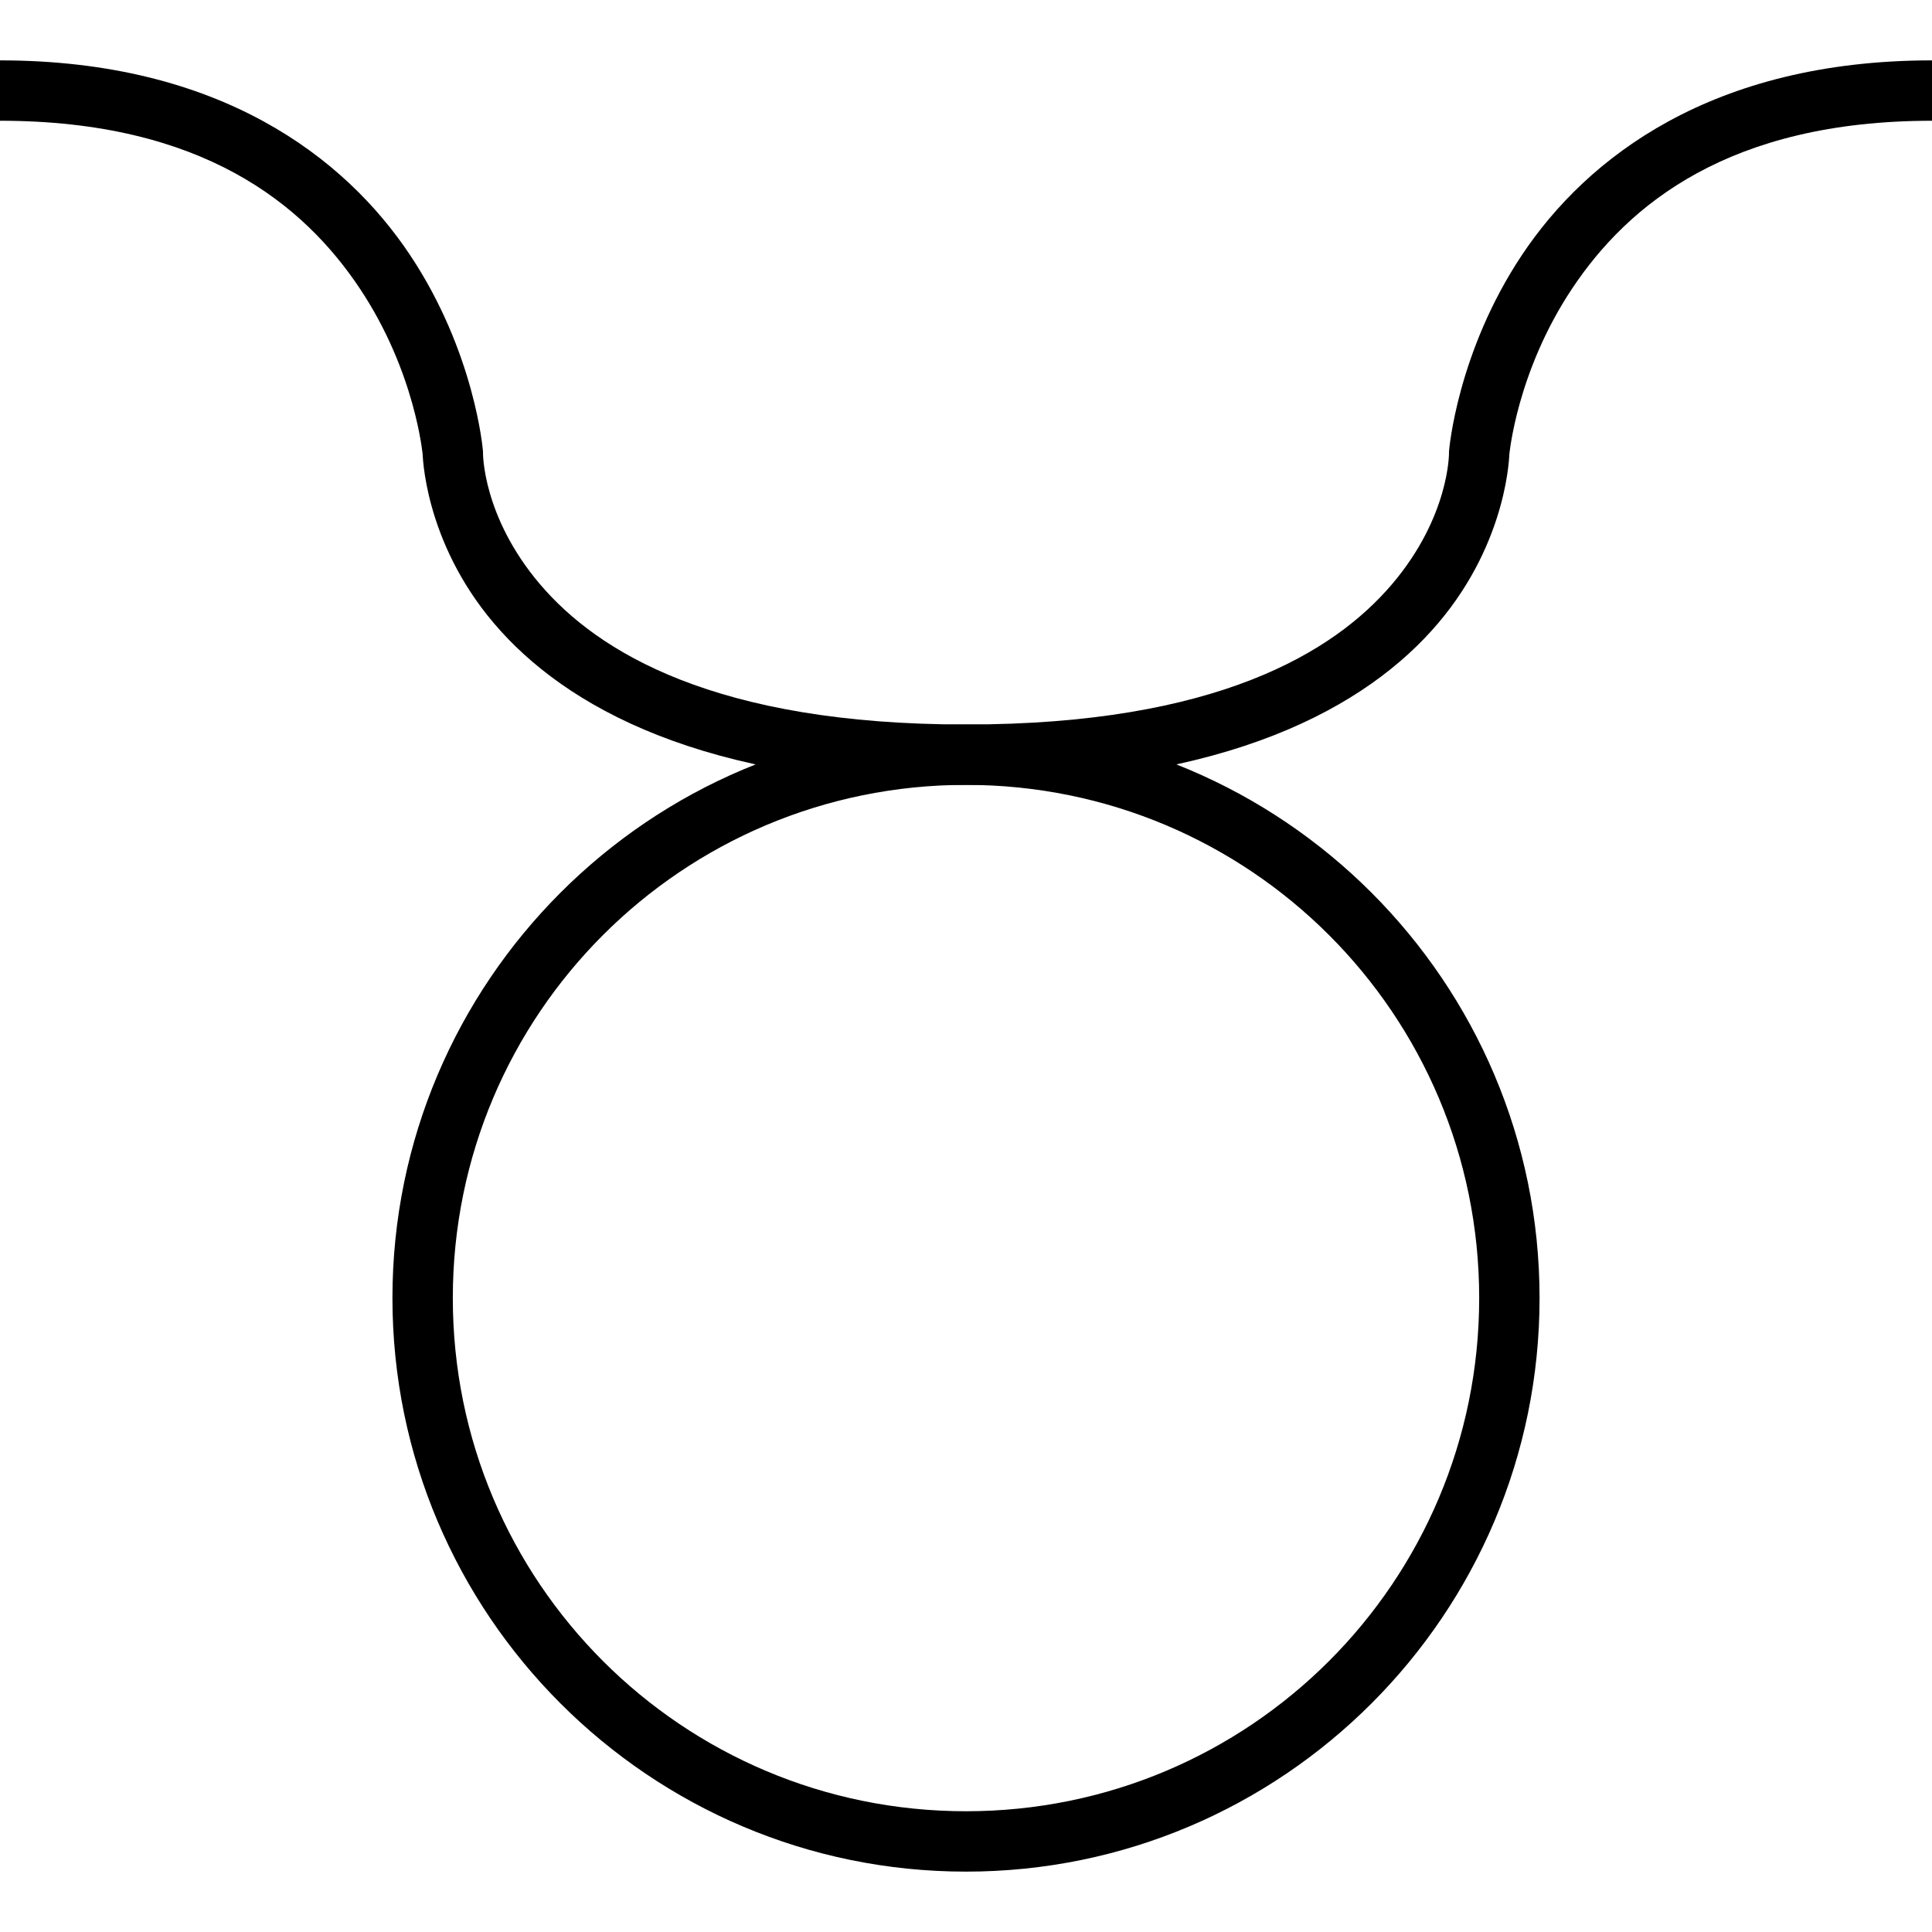 <svg viewBox="0 0 64 64"><path d="M32 24c-10.482 0-19 8.518-19 19s8.518 19 19 19 19-8.518 19-19-8.518-19-19-19zm0 2c9.4 0 17 7.6 17 17s-7.6 17-17 17-17-7.6-17-17 7.6-17 17-17z"/><path d="M0 2v2c6.714 0 10.067 2.779 11.918 5.555 1.85 2.776 2.086 5.529 2.086 5.529L14 15s.025 2.898 2.363 5.648C18.701 23.4 23.303 26 32 26v-2c-8.304 0-12.201-2.4-14.113-4.648C15.975 17.102 16 15 16 15v-.041l-.004-.043s-.265-3.247-2.414-6.47C11.432 5.22 7.286 2 0 2zm64 0c-7.286 0-11.433 3.221-13.582 6.445-2.15 3.224-2.414 6.471-2.414 6.471l-.004.043V15s.025 2.102-1.887 4.352C44.201 21.6 40.303 24 32 24v2c8.696 0 13.299-2.6 15.637-5.352C49.975 17.898 50 15 50 15l-.004.084s.235-2.753 2.086-5.53C53.932 6.78 57.286 4 64 4z"/></svg>